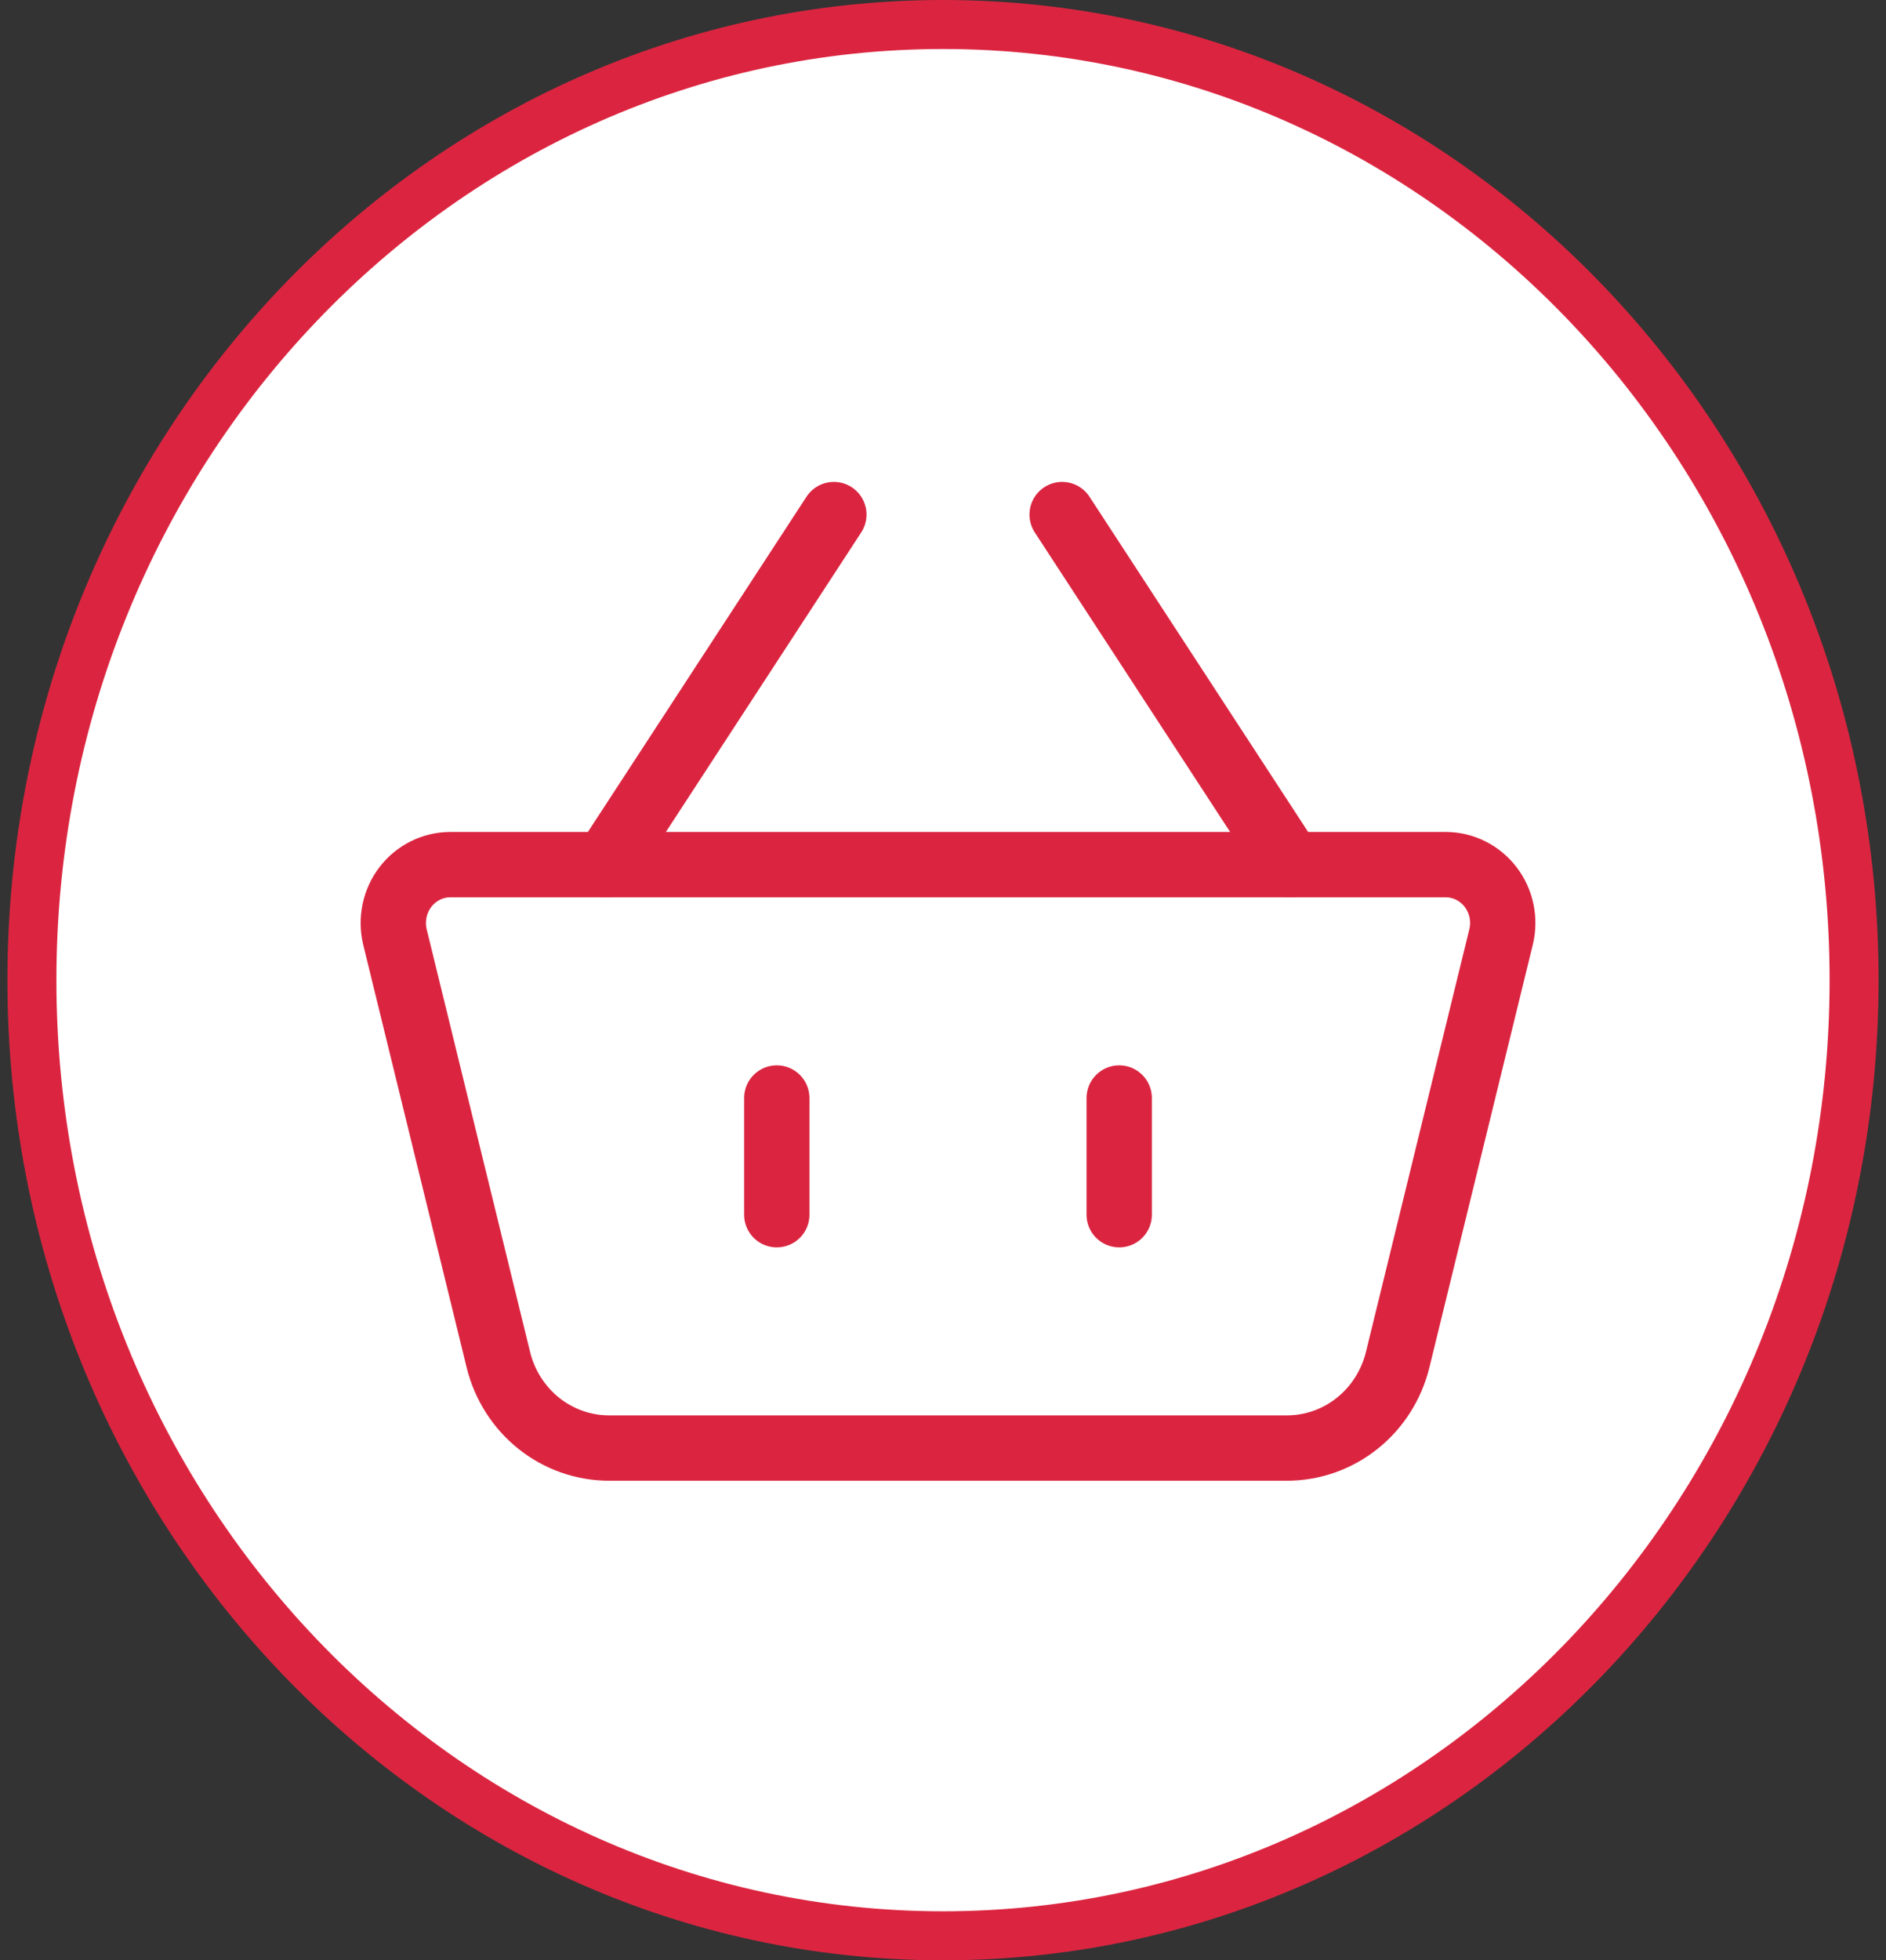 <svg width="77" height="80" viewBox="0 0 77 80" fill="none" xmlns="http://www.w3.org/2000/svg">
<rect x="0" y="0" width="77" height="80" fill="#333333" stroke="none"/>
<path d="M75.697 40C75.697 61.583 59 79 38.5 79C17.999 79 1.303 61.583 1.303 40C1.303 18.417 17.999 1 38.5 1C59 1 75.697 18.417 75.697 40Z" fill="white" stroke="#DB2540" stroke-width="2"/>
<path d="M16.126 38.243C16.04 37.892 16.034 37.526 16.108 37.172C16.181 36.818 16.332 36.486 16.55 36.201C16.768 35.916 17.047 35.685 17.365 35.527C17.683 35.368 18.032 35.286 18.386 35.286H59.023C59.377 35.286 59.726 35.368 60.044 35.527C60.362 35.685 60.641 35.916 60.859 36.201C61.077 36.486 61.228 36.818 61.302 37.172C61.375 37.526 61.369 37.892 61.283 38.243L57.063 55.488C56.811 56.518 56.23 57.433 55.41 58.086C54.592 58.74 53.582 59.095 52.543 59.095H24.866C23.827 59.095 22.818 58.74 21.998 58.086C21.18 57.433 20.598 56.518 20.346 55.488L16.126 38.245V38.243Z" stroke="#DB2540" stroke-width="2.667" stroke-linejoin="round"/>
<path d="M31.714 44.81V49.572" stroke="#DB2540" stroke-width="2.667" stroke-linecap="round"/>
<path d="M45.694 44.81V49.572" stroke="#DB2540" stroke-width="2.667" stroke-linecap="round"/>
<path d="M24.724 35.286L34.044 21" stroke="#DB2540" stroke-width="2.667" stroke-linecap="round"/>
<path d="M52.685 35.286L43.364 21" stroke="#DB2540" stroke-width="2.667" stroke-linecap="round"/>
</svg>
